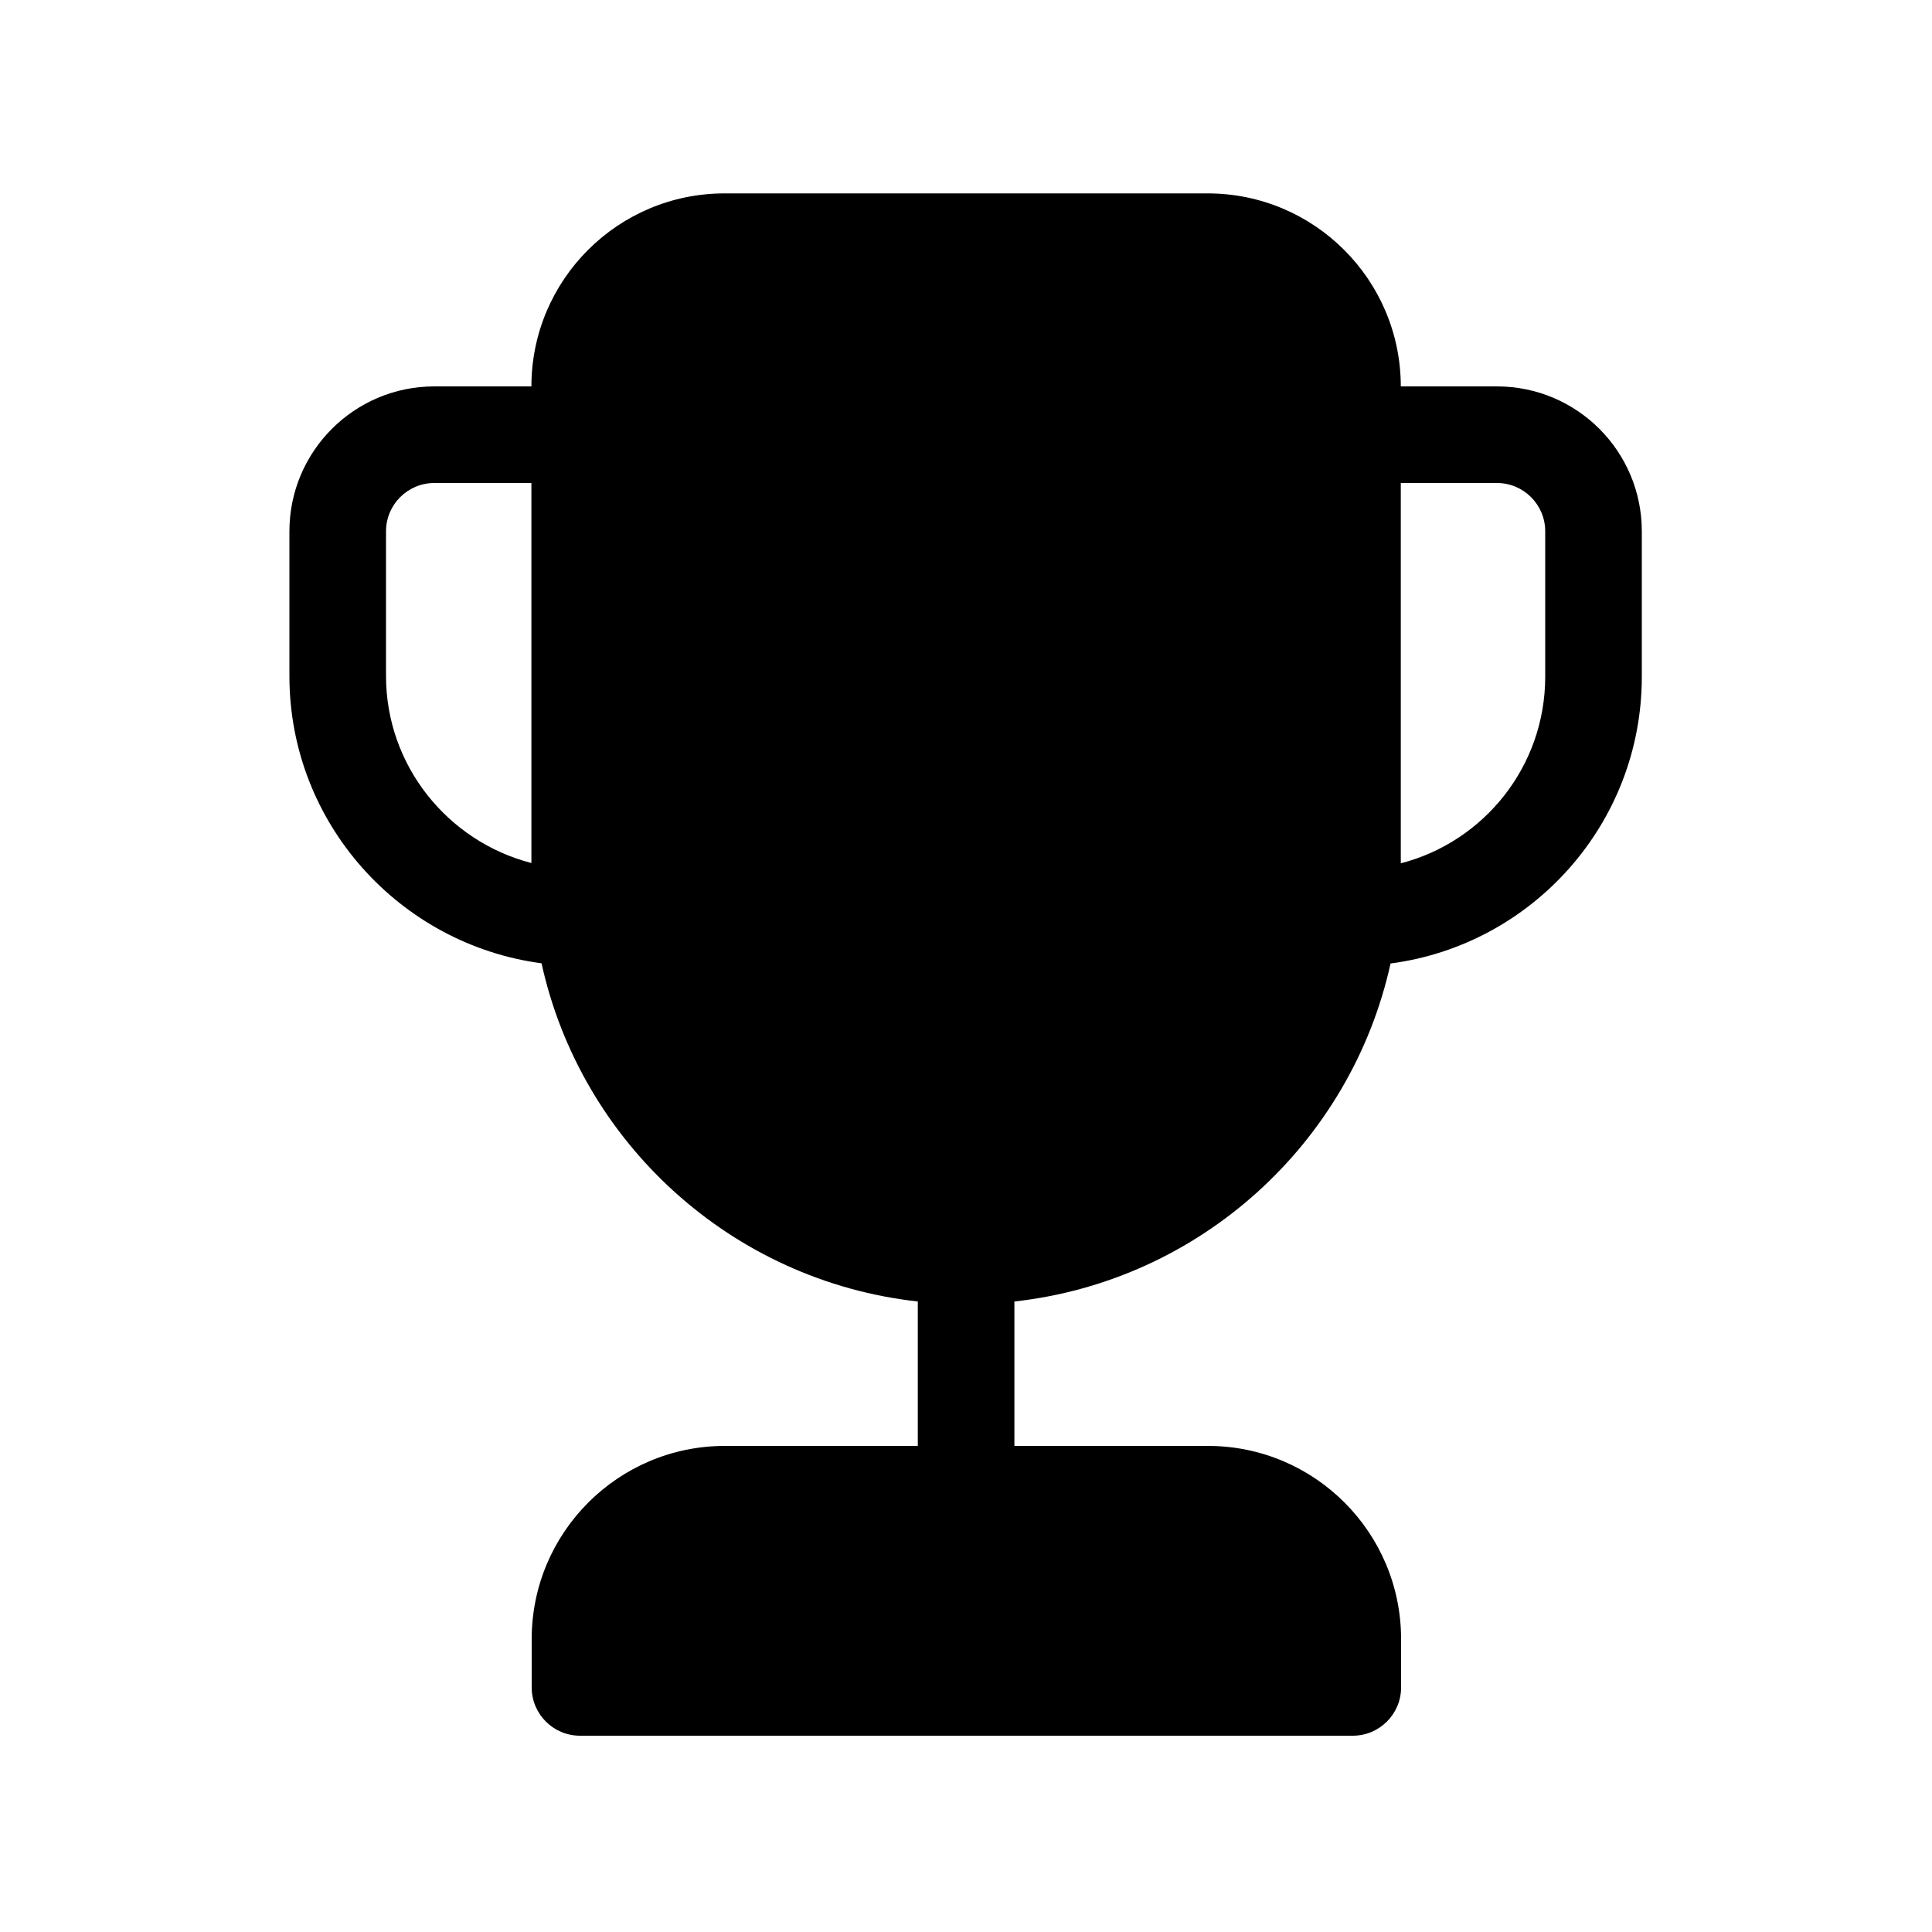 <svg viewBox="0 0 20 20" fill="none" xmlns="http://www.w3.org/2000/svg">
<path d="M5.501 4C5.502 2.896 6.397 2.002 7.501 2.002H12.501C13.605 2.002 14.5 2.896 14.501 4H15.496C16.325 4 16.996 4.672 16.996 5.5V7.005C16.996 8.525 15.863 9.781 14.395 9.974C13.985 11.833 12.426 13.26 10.501 13.473V14.968H12.504C13.609 14.968 14.504 15.864 14.504 16.968V17.468C14.504 17.744 14.28 17.968 14.004 17.968H6.004C5.728 17.968 5.504 17.744 5.504 17.468V16.968C5.504 15.864 6.4 14.968 7.504 14.968H9.501V13.473C7.575 13.26 6.015 11.832 5.606 9.972C4.138 9.777 2.996 8.522 2.996 6.998V5.5C2.996 4.672 3.668 4 4.496 4H5.501ZM14.501 8.937C15.361 8.715 15.996 7.934 15.996 7.005V5.5C15.996 5.224 15.772 5 15.496 5H14.501V8.937ZM5.501 5H4.496C4.22 5 3.996 5.224 3.996 5.5V6.998C3.996 7.927 4.637 8.711 5.501 8.934V5Z" fill="currentColor"/>
</svg>
